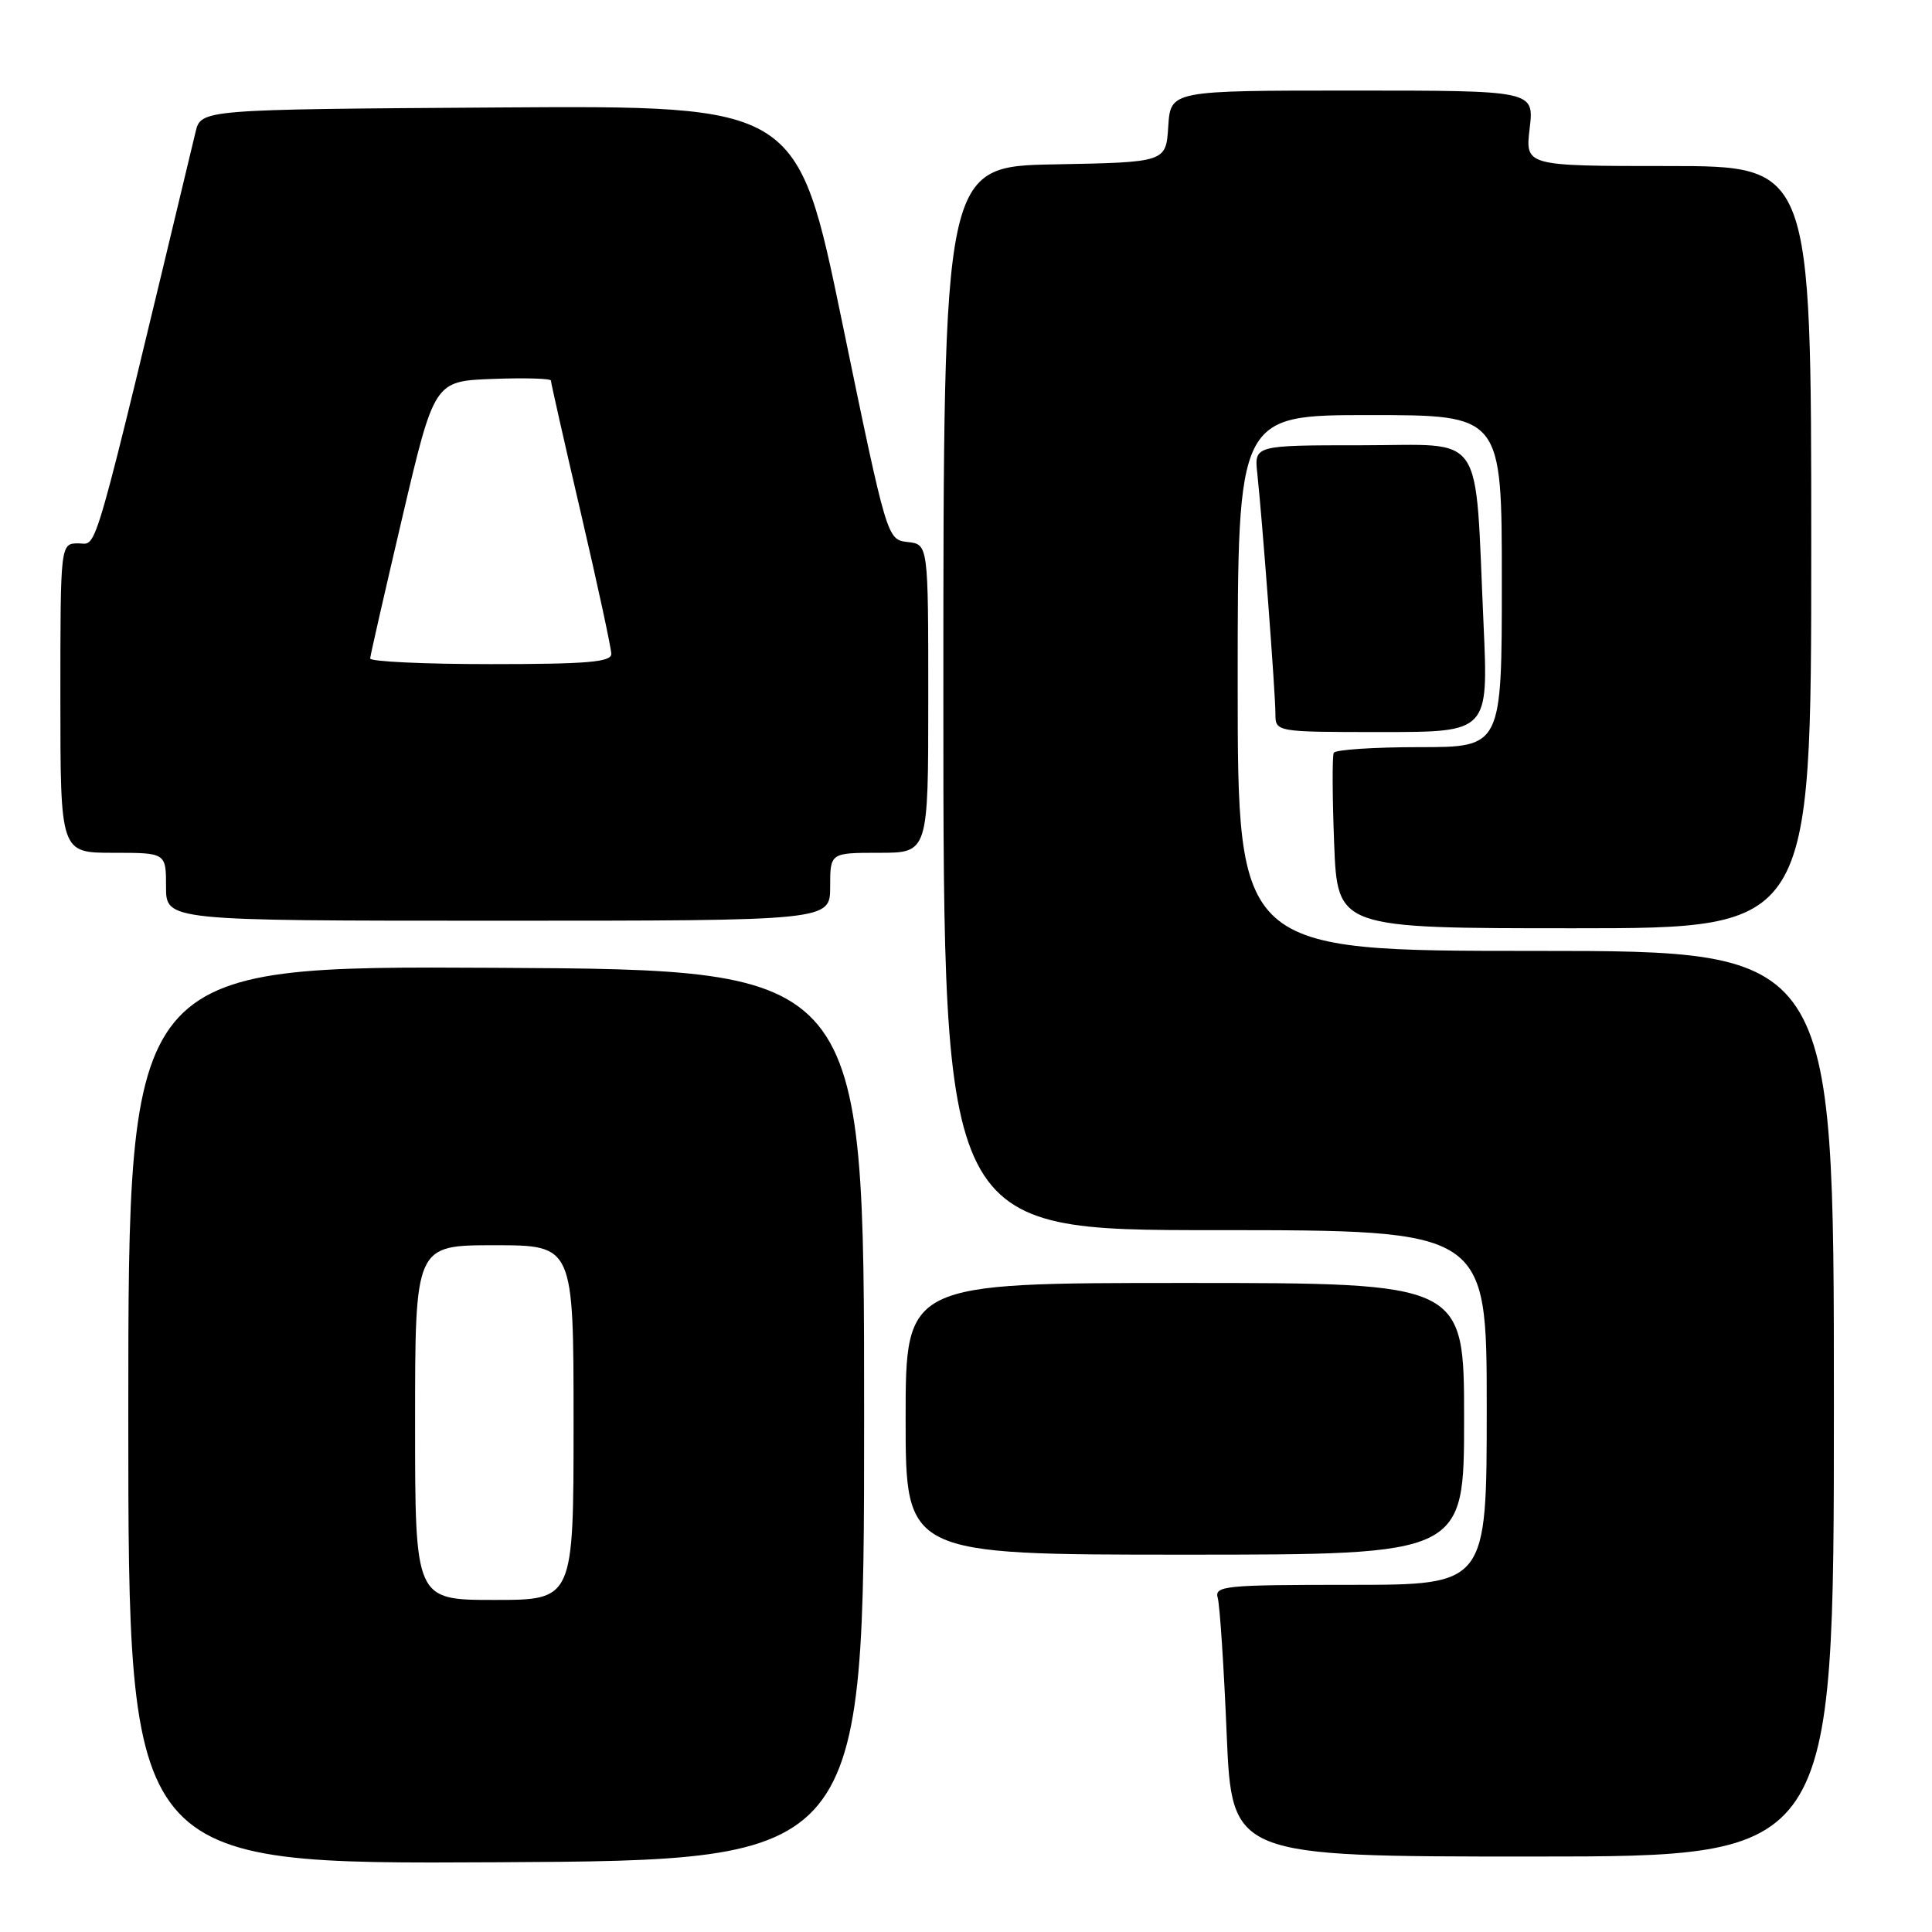 <?xml version="1.0" encoding="UTF-8" standalone="no"?>
<!DOCTYPE svg PUBLIC "-//W3C//DTD SVG 1.1//EN" "http://www.w3.org/Graphics/SVG/1.1/DTD/svg11.dtd" >
<svg xmlns="http://www.w3.org/2000/svg" xmlns:xlink="http://www.w3.org/1999/xlink" version="1.1" viewBox="0 0 256 256">
 <g >
 <path fill="currentColor"
d=" M 114.50 187.50 C 114.50 128.50 114.50 128.50 65.75 128.24 C 17.00 127.98 17.00 127.98 17.00 187.50 C 17.00 247.02 17.00 247.02 65.75 246.76 C 114.50 246.50 114.50 246.50 114.50 187.50 Z  M 243.00 186.00 C 243.00 126.00 243.00 126.00 203.50 126.00 C 164.00 126.00 164.00 126.00 164.00 90.50 C 164.00 55.00 164.00 55.00 181.50 55.00 C 199.00 55.00 199.00 55.00 199.00 77.00 C 199.00 99.00 199.00 99.00 188.06 99.00 C 182.04 99.00 176.94 99.34 176.73 99.75 C 176.52 100.16 176.54 105.56 176.78 111.75 C 177.22 123.00 177.22 123.00 208.61 123.00 C 240.00 123.00 240.00 123.00 240.00 72.50 C 240.00 22.00 240.00 22.00 221.05 22.00 C 202.09 22.00 202.09 22.00 202.69 17.00 C 203.28 12.00 203.28 12.00 179.19 12.00 C 155.11 12.00 155.11 12.00 154.80 16.75 C 154.50 21.50 154.50 21.50 139.75 21.78 C 125.00 22.05 125.00 22.05 125.00 92.53 C 125.00 163.00 125.00 163.00 161.00 163.00 C 197.00 163.00 197.00 163.00 197.00 186.50 C 197.00 210.00 197.00 210.00 178.93 210.00 C 162.20 210.00 160.90 210.13 161.36 211.75 C 161.63 212.71 162.17 220.81 162.54 229.75 C 163.23 246.00 163.23 246.00 203.11 246.00 C 243.00 246.00 243.00 246.00 243.00 186.00 Z  M 194.00 188.00 C 194.00 170.00 194.00 170.00 157.00 170.00 C 120.00 170.00 120.00 170.00 120.00 188.00 C 120.00 206.00 120.00 206.00 157.00 206.00 C 194.00 206.00 194.00 206.00 194.00 188.00 Z  M 110.00 117.50 C 110.00 113.00 110.00 113.00 116.50 113.00 C 123.00 113.00 123.00 113.00 123.00 92.57 C 123.00 72.13 123.00 72.13 120.27 71.82 C 117.54 71.50 117.54 71.50 111.60 42.74 C 105.66 13.98 105.66 13.98 66.14 14.24 C 26.63 14.50 26.63 14.50 25.91 17.50 C 11.97 75.58 12.99 72.00 10.41 72.00 C 8.00 72.00 8.00 72.00 8.00 92.50 C 8.00 113.00 8.00 113.00 15.00 113.00 C 22.00 113.00 22.00 113.00 22.00 117.50 C 22.00 122.00 22.00 122.00 66.00 122.00 C 110.00 122.00 110.00 122.00 110.00 117.50 Z  M 196.58 82.75 C 195.39 56.64 196.99 59.00 180.50 59.00 C 166.19 59.00 166.19 59.00 166.60 62.75 C 167.26 68.86 169.00 91.91 169.00 94.55 C 169.00 97.00 169.00 97.00 183.11 97.00 C 197.22 97.00 197.22 97.00 196.58 82.75 Z  M 55.00 188.50 C 55.00 165.00 55.00 165.00 65.50 165.00 C 76.00 165.00 76.00 165.00 76.00 188.50 C 76.00 212.00 76.00 212.00 65.50 212.00 C 55.00 212.00 55.00 212.00 55.00 188.50 Z  M 49.05 87.25 C 49.07 86.84 51.00 78.40 53.32 68.50 C 57.55 50.50 57.55 50.50 65.28 50.21 C 69.52 50.05 73.00 50.15 73.00 50.43 C 73.00 50.72 74.80 58.68 77.00 68.12 C 79.20 77.57 81.00 85.91 81.00 86.65 C 81.00 87.73 77.77 88.00 65.00 88.00 C 56.20 88.00 49.02 87.66 49.05 87.25 Z "/>
</g>
</svg>